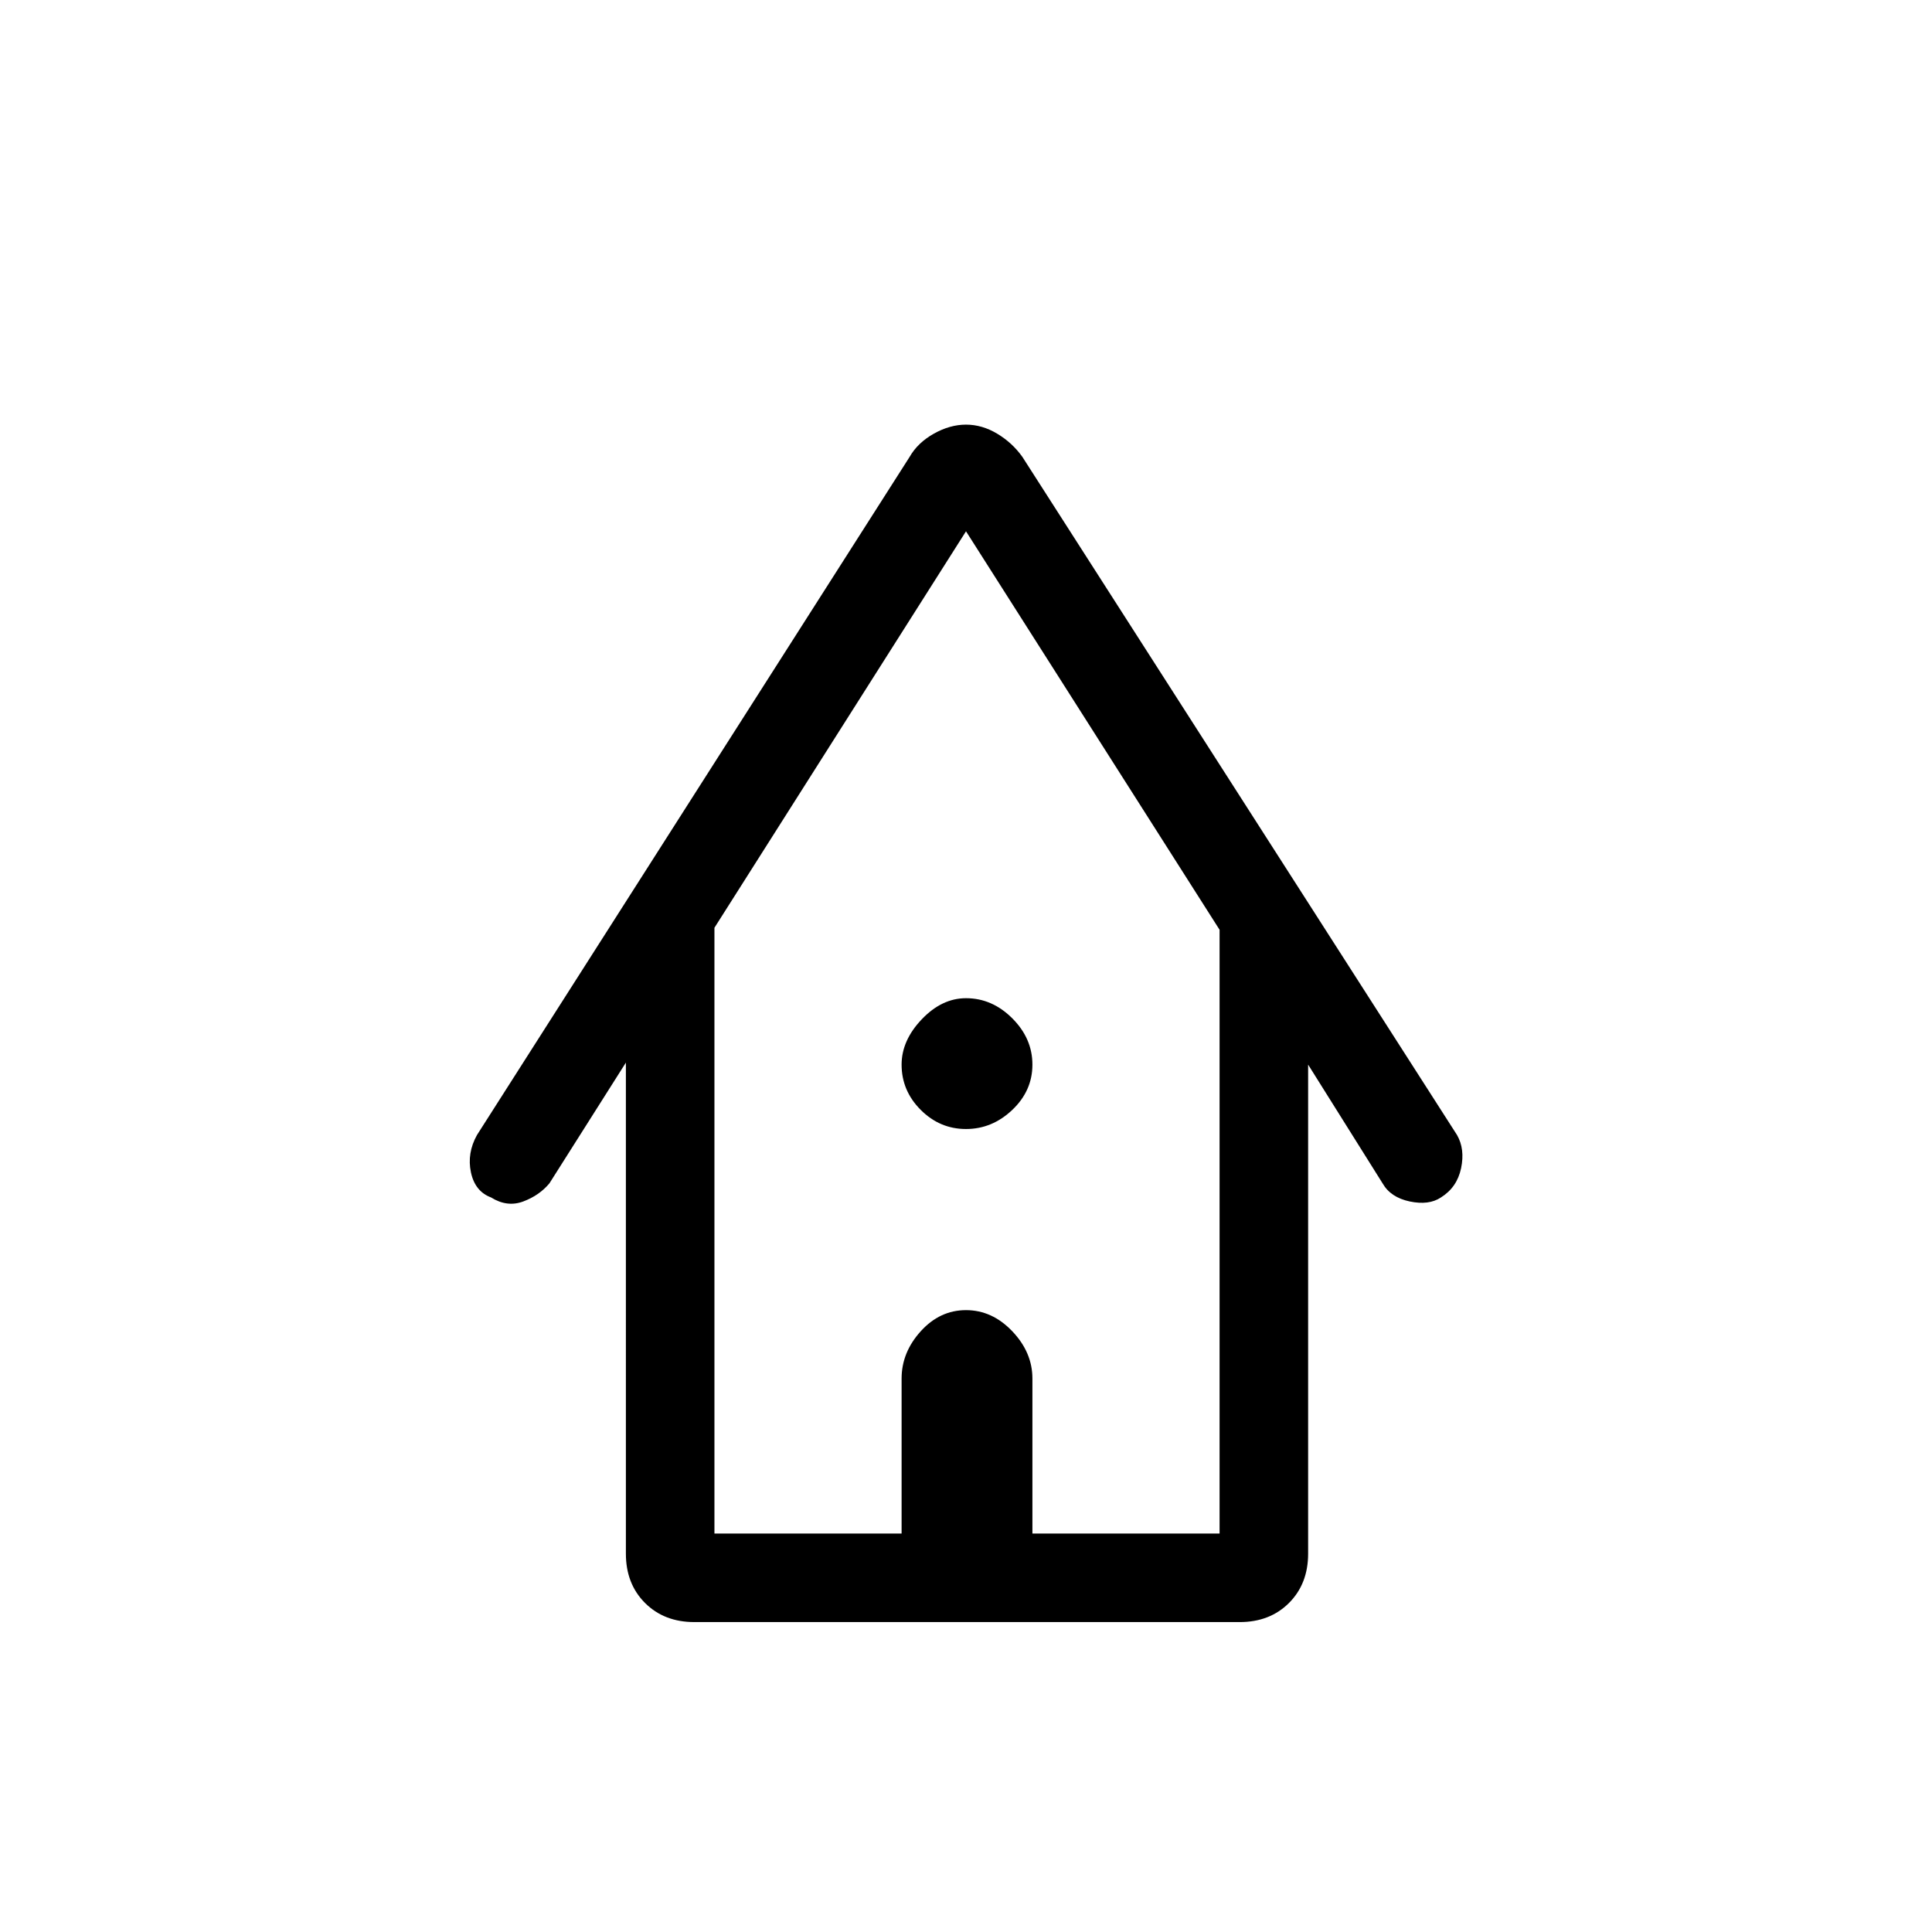 <svg xmlns="http://www.w3.org/2000/svg" height="48" width="48"><path d="M17.25 40.3q-.75 0-1.225-.475-.475-.475-.475-1.225V26.4l-1.9 3q-.25.3-.65.45-.4.15-.8-.1-.4-.15-.5-.625-.1-.475.15-.925L22.6 11.35q.2-.35.6-.575.4-.225.8-.225t.775.225q.375.225.625.575L36.2 28.2q.2.35.1.825t-.5.725q-.3.2-.775.1-.475-.1-.675-.45l-1.85-2.95V38.6q0 .75-.475 1.225-.475.475-1.225.475Zm.5-2.2h4.65v-3.85q0-.65.475-1.175T24 32.55q.65 0 1.15.525.5.525.5 1.175v3.85h4.65v-15L24 13.2l-6.25 9.85ZM24 28.05q-.65 0-1.125-.475T22.4 26.45q0-.6.5-1.125T24 24.8q.65 0 1.15.5.5.5.5 1.15 0 .65-.5 1.125T24 28.05ZM17.75 38.1H30.3 17.75Z"/></svg>